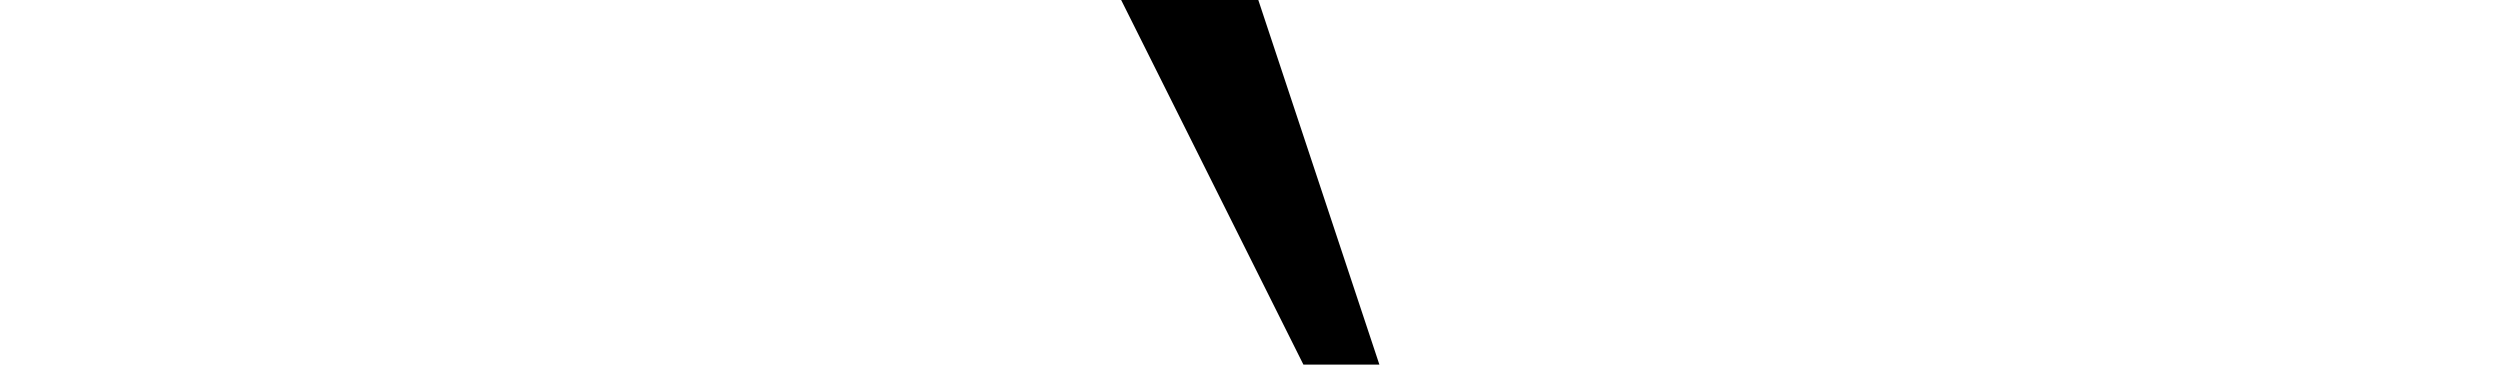 <svg xmlns="http://www.w3.org/2000/svg" xmlns:xlink="http://www.w3.org/1999/xlink" width="23.788pt" height="3.469pt" viewBox="0 0 23.788 3.469" version="1.1">
<defs>
<g>
<symbol overflow="visible" id="glyph0-0">
<path style="stroke:none;" d=""/>
</symbol>
<symbol overflow="visible" id="glyph0-1">
<path style="stroke:none;" d="M 3.035 -5.781 L 2.312 -5.781 L 0.578 -9.25 L 1.883 -9.25 Z "/>
</symbol>
</g>
</defs>
<g id="surface9909">
<g style="fill:rgb(0%,0%,0%);fill-opacity:1;">
  <use xlink:href="#glyph0-1" x="10.09" y="9.25"/>
</g>
</g>
</svg>
